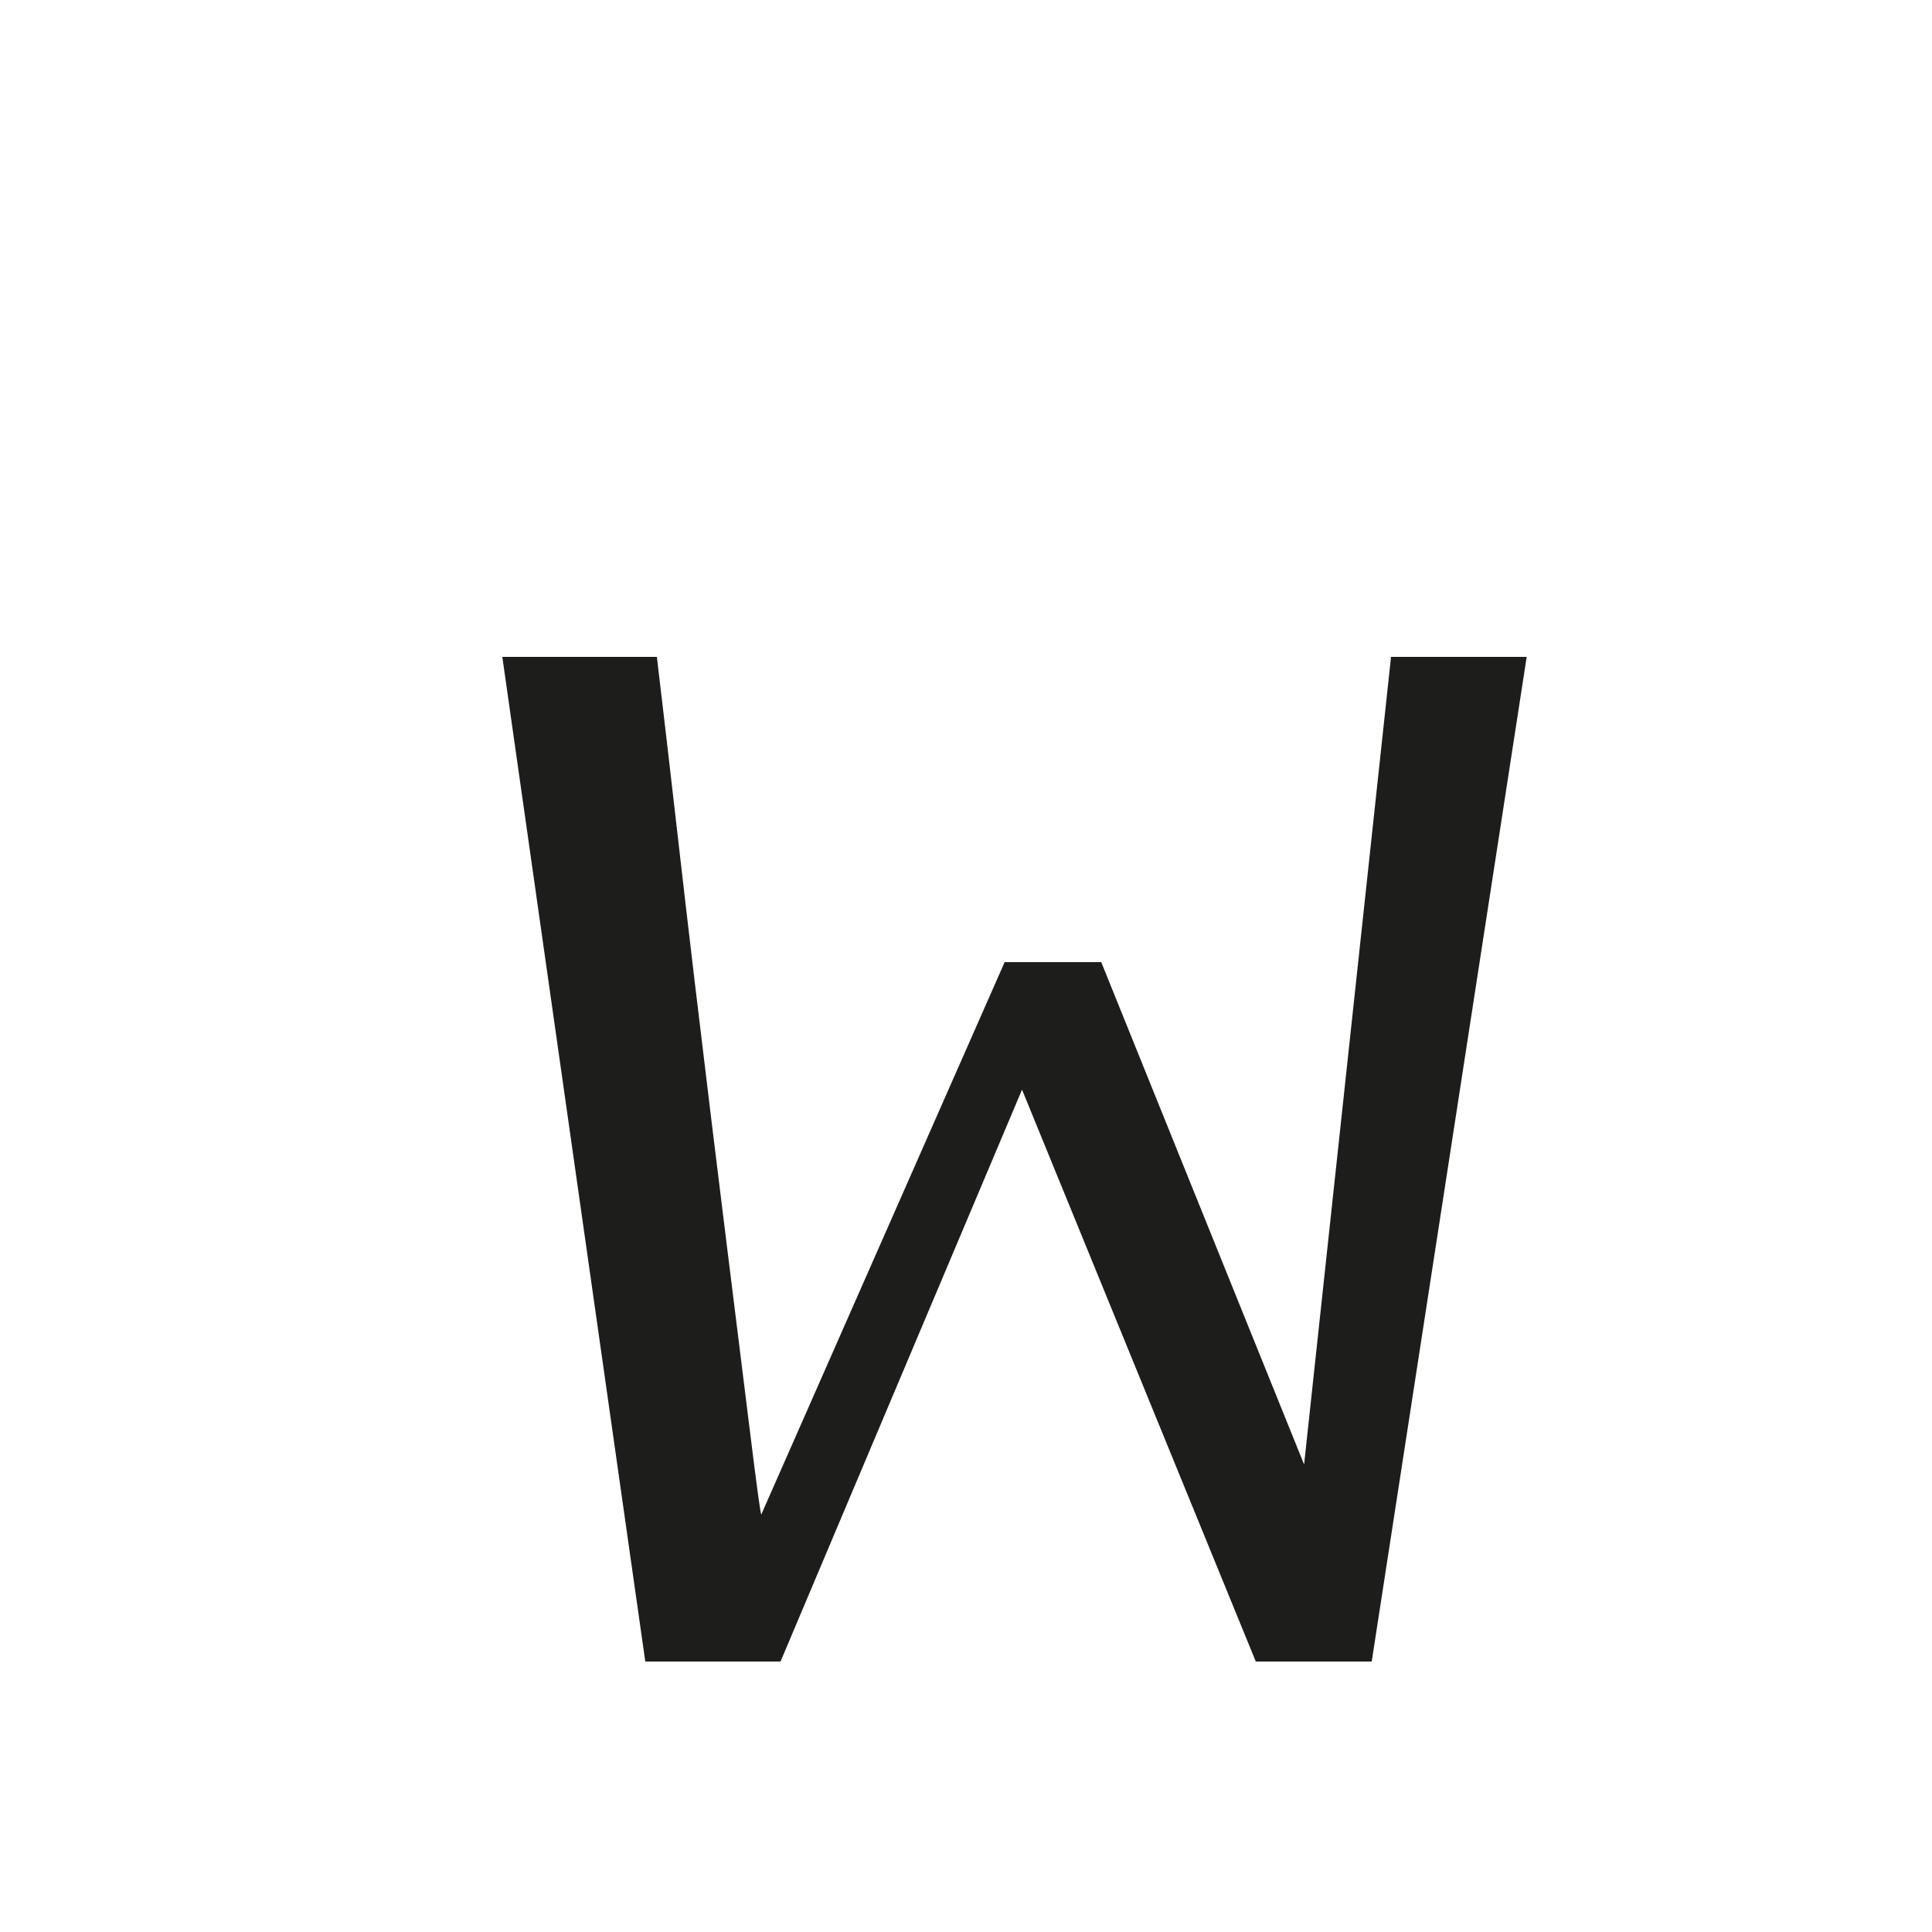 <svg xmlns="http://www.w3.org/2000/svg" width="1000" height="1000" viewBox="0 0 1000 1000"><defs><style>.a{fill:#1d1d1b;}</style></defs><path class="a" d="M790.21,340,710,860H650L529,564,404,860H334L260,340h80c7.33,61.34,13.16,114.5,19.5,167.5s12,99.5,17,139.5,9,72.17,12,96.5,4.83,37.84,5.5,40.5L520,498h50L675,758l45-418Z"/></svg>